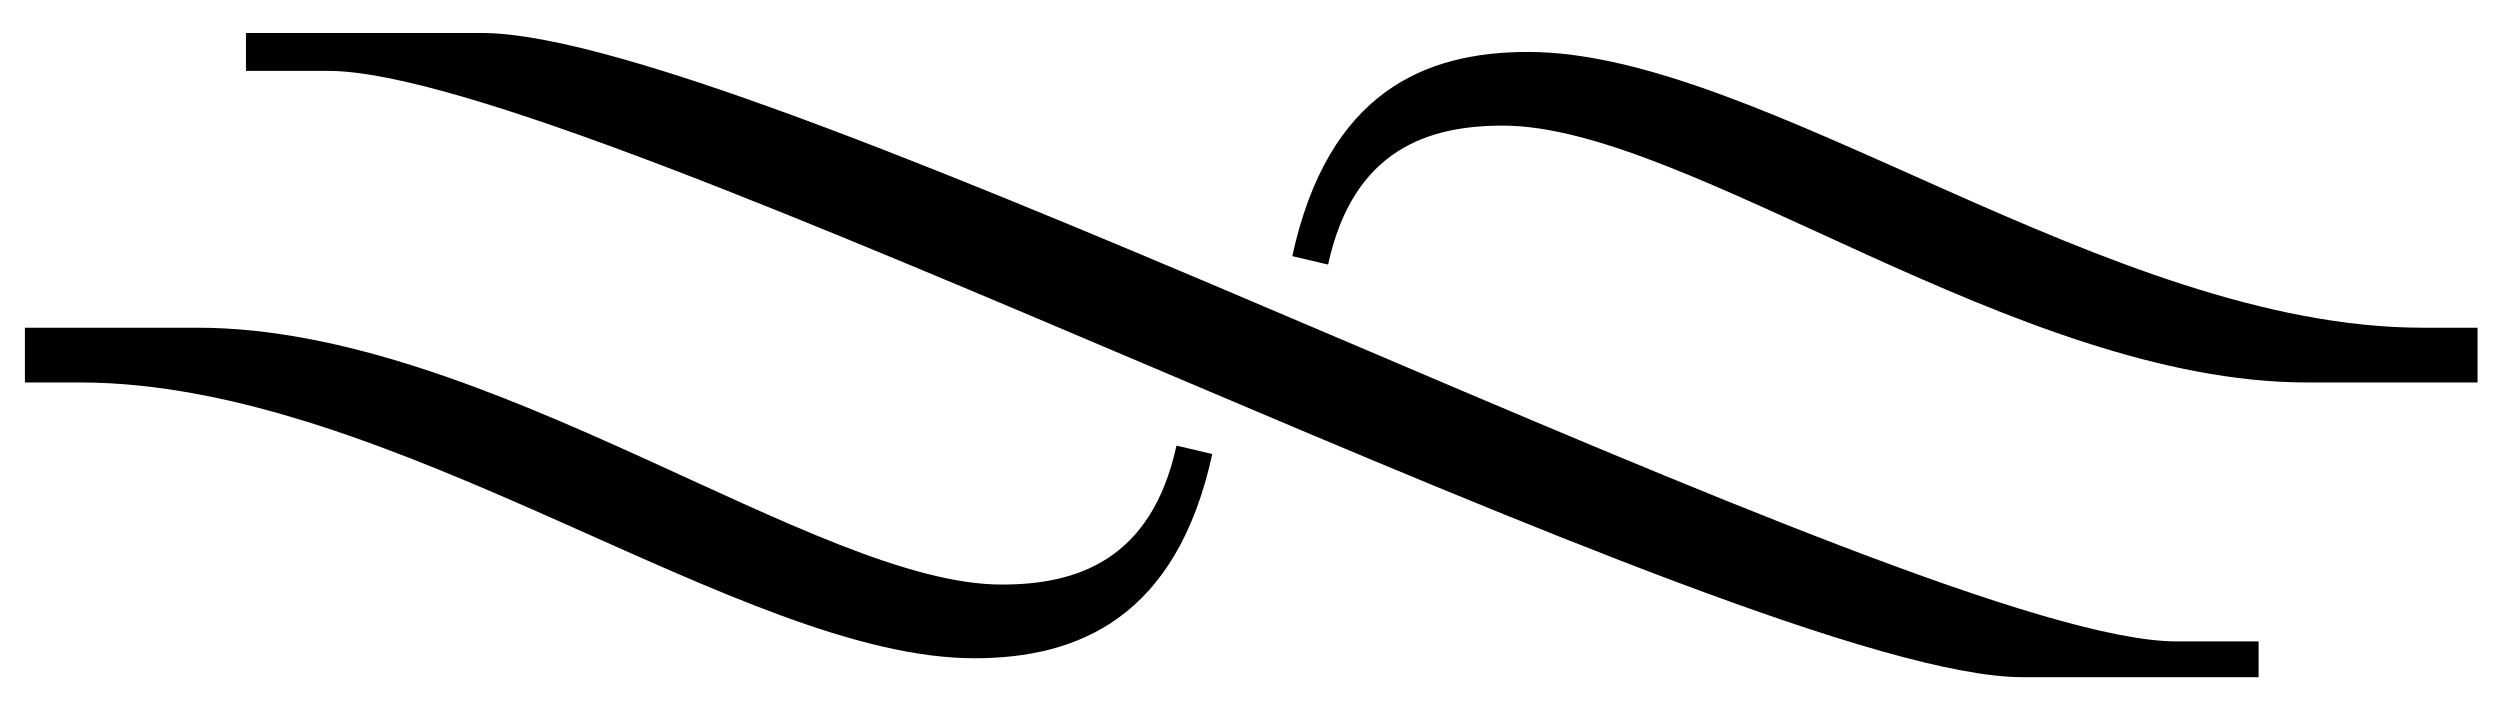 <?xml version="1.0" encoding="UTF-8" standalone="no"?>
<svg width="57px" height="16px" viewBox="0 0 57 16" version="1.1" xmlns="http://www.w3.org/2000/svg" xmlns:xlink="http://www.w3.org/1999/xlink">




    <g id="Page-1" stroke="none" stroke-width="1" fill="none" fill-rule="evenodd">
        <path d="M56.488,8.72 L52.6,8.72 C45.976,8.72 38.488,2.864 34.264,2.864 C32.584,2.864 30.856,3.392 30.28,6.032 L29.464,5.84 C30.28,2.096 32.488,1.184 34.84,1.184 C40.168,1.184 48.088,7.472 55.24,7.472 L56.488,7.472 L56.488,8.72 Z M0.568,8.72 L0.568,7.472 L4.504,7.472 C11.128,7.472 18.616,13.328 22.84,13.328 C24.52,13.328 26.248,12.8 26.824,10.16 L27.64,10.352 C26.824,14.096 24.568,15.008 22.216,15.008 C16.888,15.008 8.968,8.72 1.816,8.72 L0.568,8.72 Z M10.984,0.752 C17.272,0.752 43.768,14.624 49.624,14.624 L51.496,14.624 L51.496,15.44 L46.12,15.44 C39.832,15.44 13.336,1.616 7.48,1.616 L5.608,1.616 L5.608,0.752 L10.984,0.752 Z" id="3" fill="#000000"></path>
    </g>
</svg>